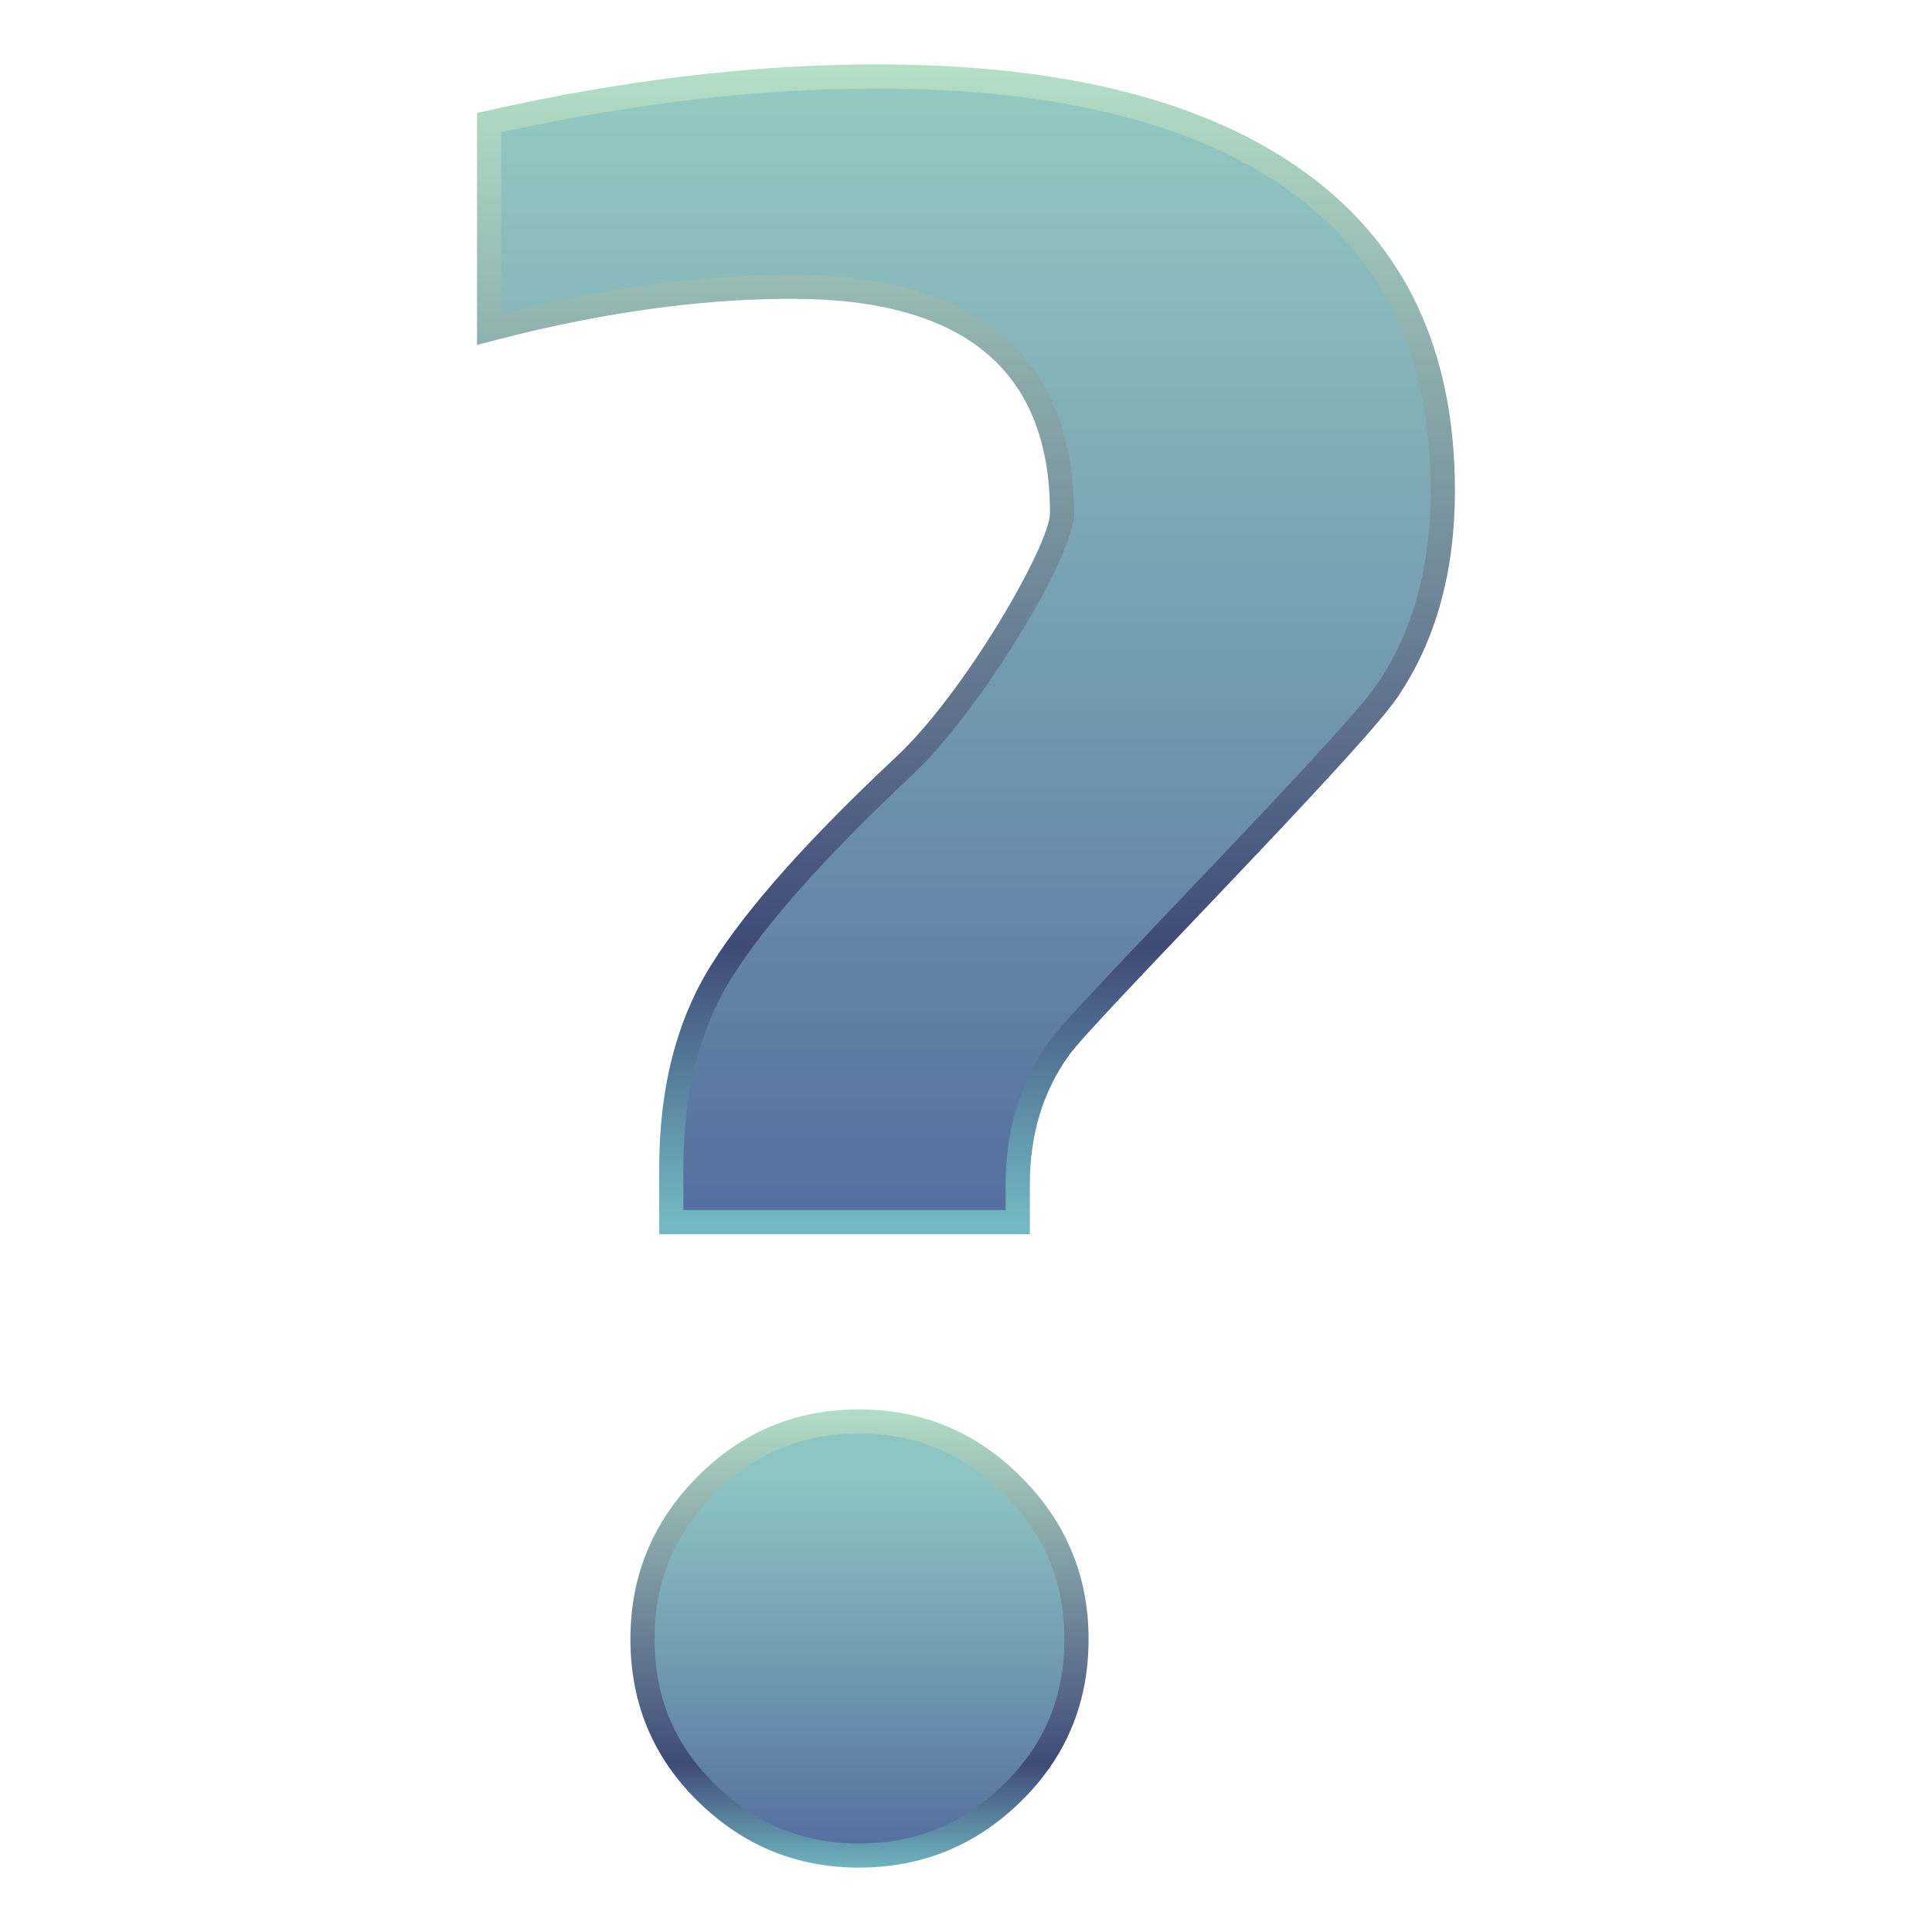 <?xml version="1.0" encoding="UTF-8"?>
<!DOCTYPE svg PUBLIC "-//W3C//DTD SVG 1.1 Tiny//EN" "http://www.w3.org/Graphics/SVG/1.1/DTD/svg11-tiny.dtd">
<svg baseProfile="tiny" height="60" viewBox="0 0 60 60" width="60" xmlns="http://www.w3.org/2000/svg" xmlns:xlink="http://www.w3.org/1999/xlink">
<g>
<rect fill="none" height="60" width="60"/>
<linearGradient gradientUnits="userSpaceOnUse" id="SVGID_1_" x1="29.999" x2="29.999" y1="2.093" y2="37.927">
<stop offset="0" style="stop-color:#B4DFC6"/>
<stop offset="0.764" style="stop-color:#3F4A78"/>
<stop offset="1" style="stop-color:#72B9C3"/>
</linearGradient>
<path d="M14.814,10.715V3.508C19.178,2.505,23.314,2,27.238,2c5.785,0,10.221,1.121,13.311,3.364  s4.635,5.532,4.635,9.873c0,2.526-0.596,4.665-1.783,6.417c-1.191,1.752-9.396,9.994-10.205,11.121  c-0.809,1.128-1.213,2.465-1.213,4.01v1.544h-11.51v-2.06c0-2.502,0.547-4.612,1.639-6.342c1.09-1.729,2.994-3.868,5.715-6.419  c2.133-1.985,4.781-6.593,4.781-7.573c0-4.436-2.674-6.655-8.018-6.655C21.576,9.28,18.322,9.759,14.814,10.715z" fill="url(#SVGID_1_)"/>
<linearGradient gradientUnits="userSpaceOnUse" id="SVGID_2_" x1="29.999" x2="29.999" y1="2.559" y2="37.797">
<stop offset="0" style="stop-color:#94CAC2"/>
<stop offset="1" style="stop-color:#546F9F"/>
</linearGradient>
<path d="M21.223,37.579v-1.31c0-2.343,0.512-4.342,1.521-5.941c1.051-1.666,2.934-3.776,5.596-6.272  c2.016-1.876,5.018-6.732,5.018-8.12c0-3.378-1.521-7.405-8.768-7.405c-2.695,0-5.629,0.383-8.717,1.137l-0.309,0.075V4.107  l0.197-0.043c4.018-0.872,7.879-1.314,11.477-1.314c5.596,0,9.928,1.084,12.869,3.222c2.912,2.112,4.326,5.144,4.326,9.266  c0,2.359-0.557,4.376-1.654,5.996c-0.646,0.95-3.703,4.159-6.158,6.737c-2.273,2.389-3.68,3.872-4.035,4.367  c-0.898,1.254-1.354,2.75-1.354,4.447v0.794H21.223z" fill="url(#SVGID_2_)"/>
<linearGradient gradientUnits="userSpaceOnUse" id="SVGID_3_" x1="26.692" x2="26.692" y1="43.676" y2="58.176">
<stop offset="0" style="stop-color:#B4DFC6"/>
<stop offset="0.764" style="stop-color:#3F4A78"/>
<stop offset="1" style="stop-color:#72B9C3"/>
</linearGradient>
<path d="M26.672,58c-1.938,0-3.602-0.686-5-2.059c-1.396-1.373-2.094-3.052-2.094-5.037  c0-1.962,0.693-3.641,2.076-5.038c1.385-1.397,3.059-2.095,5.018-2.095c1.961,0,3.641,0.697,5.037,2.095  c1.398,1.397,2.098,3.076,2.098,5.038c0,1.985-0.699,3.664-2.098,5.037C30.313,57.314,28.633,58,26.672,58z" fill="url(#SVGID_3_)"/>
<linearGradient gradientUnits="userSpaceOnUse" id="SVGID_4_" x1="26.692" x2="26.692" y1="44.436" y2="57.407">
<stop offset="0" style="stop-color:#8DC5C2"/>
<stop offset="0.115" style="stop-color:#8DC5C2"/>
<stop offset="1" style="stop-color:#546F9F"/>
</linearGradient>
<path d="M26.672,57.25c-1.748,0-3.211-0.604-4.475-1.844c-1.258-1.237-1.869-2.71-1.869-4.502  c0-1.771,0.607-3.245,1.859-4.511c1.248-1.26,2.715-1.872,4.484-1.872c1.771,0,3.246,0.613,4.508,1.875  c1.264,1.263,1.877,2.737,1.877,4.508c0,1.792-0.613,3.265-1.873,4.503C29.92,56.647,28.445,57.25,26.672,57.25L26.672,57.25z" fill="url(#SVGID_4_)"/>
<rect fill="none" height="60" width="60"/>
</g>
</svg>
